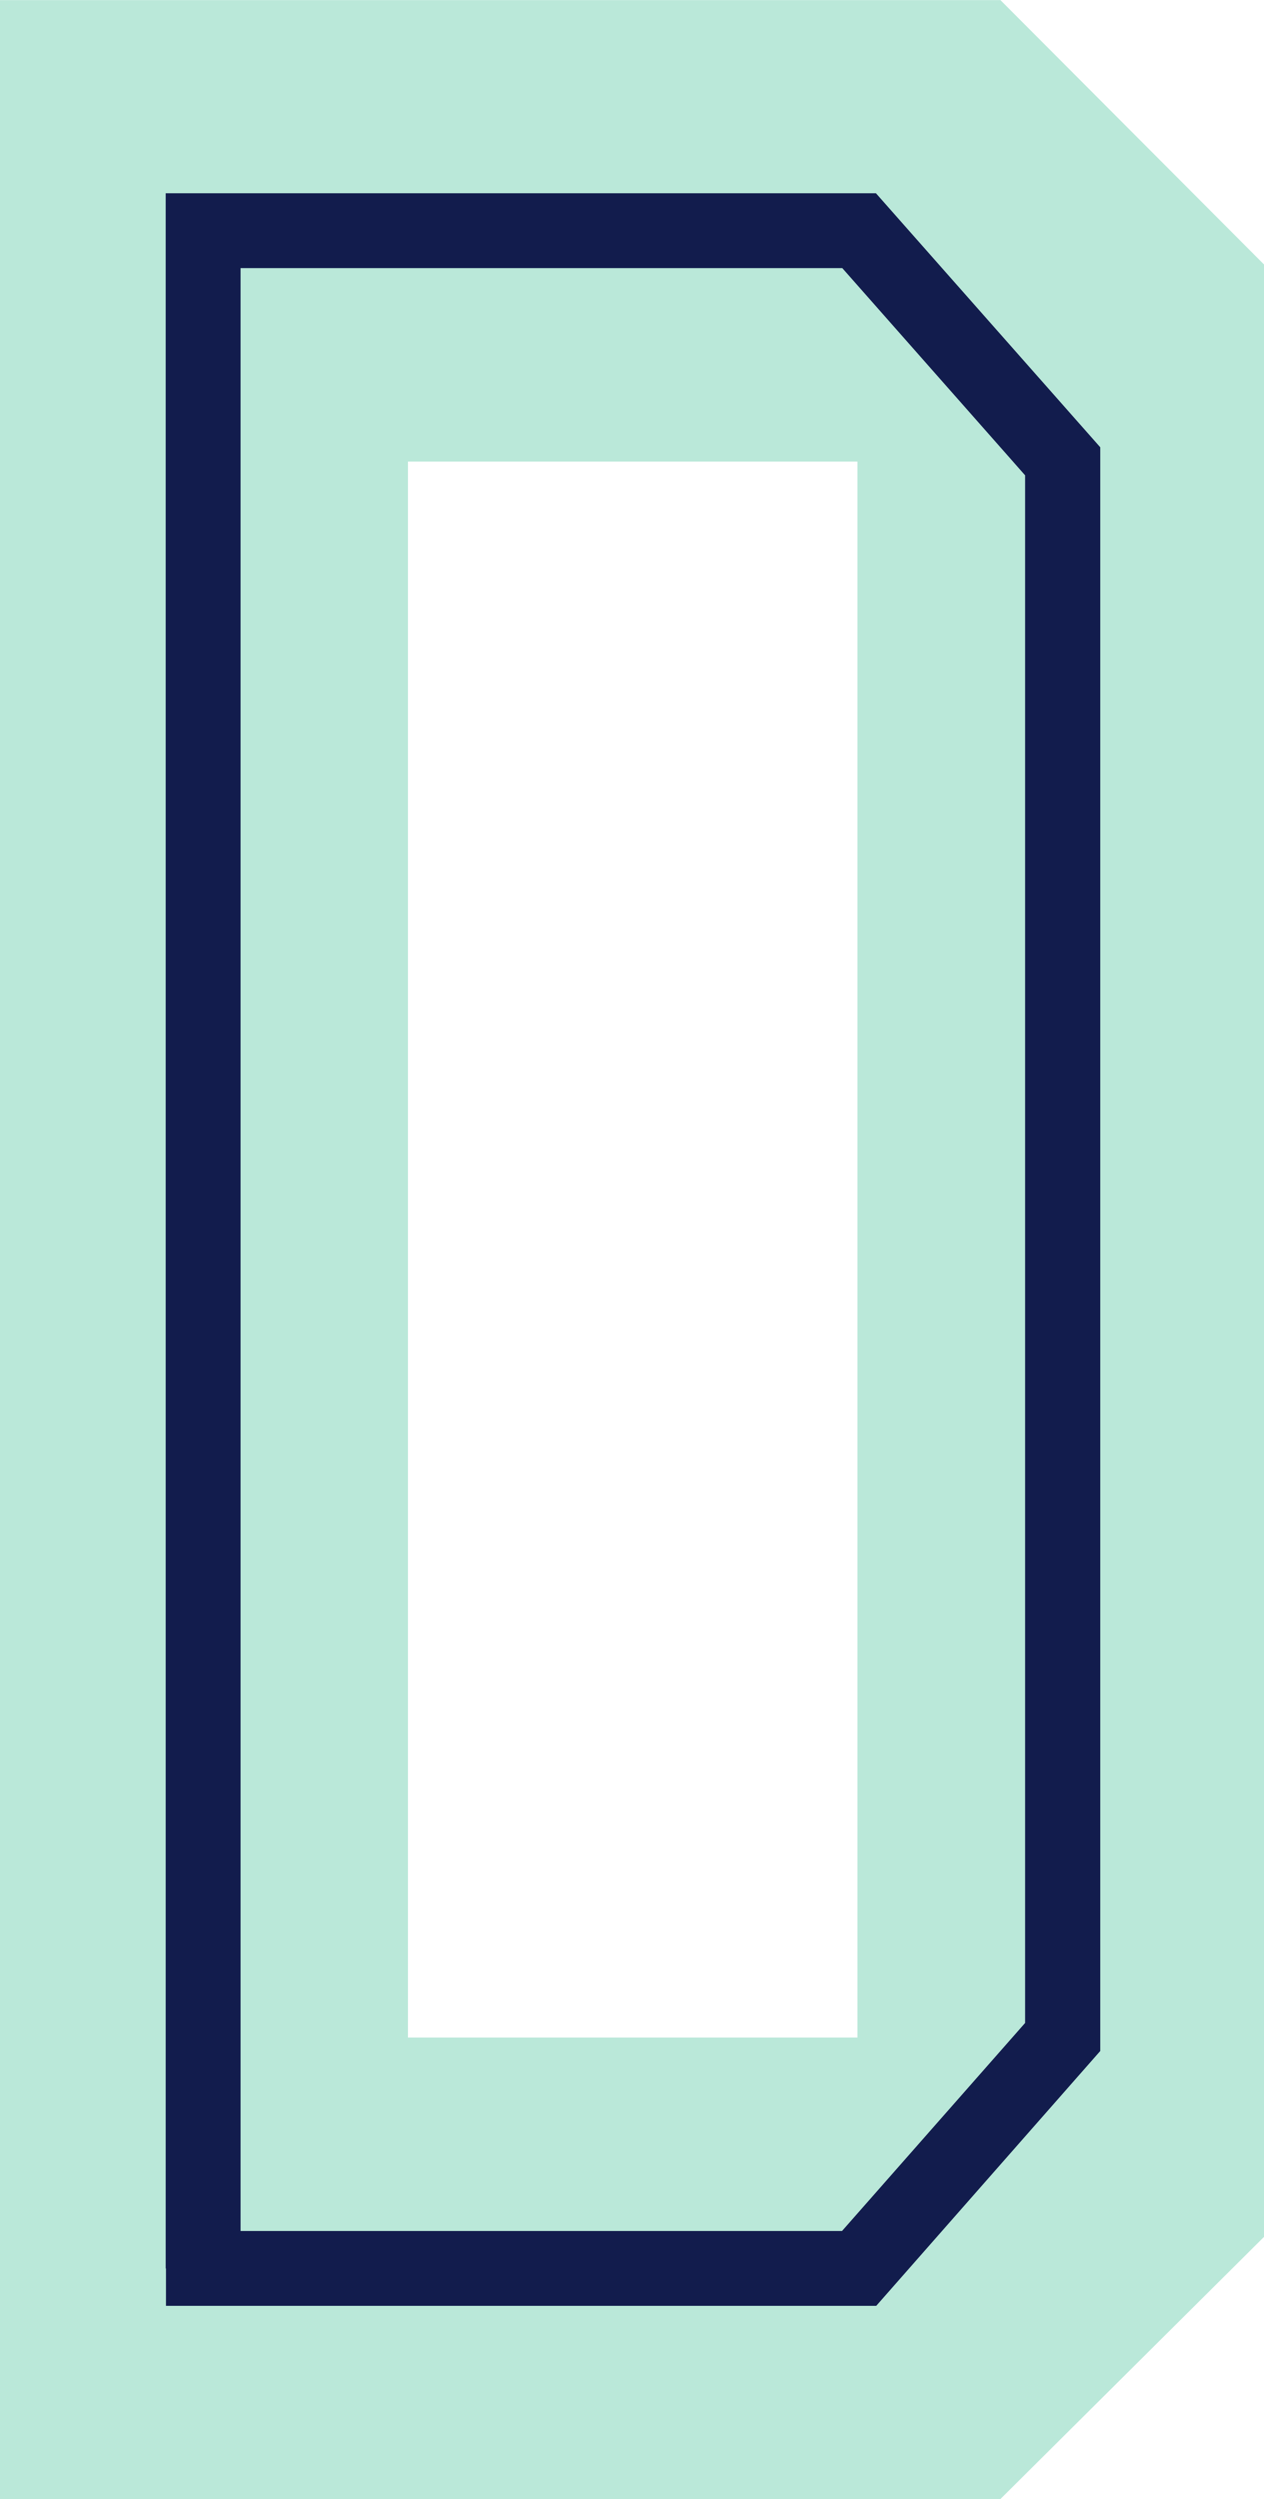 <svg xmlns="http://www.w3.org/2000/svg" width="95.573" height="188.976" viewBox="0 0 450.8 891.3"  shape-rendering="geometricPrecision" image-rendering="optimizeQuality" fill-rule="evenodd" xmlns:v="https://vecta.io/nano"><path d="M-1617.7 1213.5h28521.801v28521.801H-1617.7z" fill="#e6e6e6"/><g fill-rule="nonzero"><path d="M356.8 0l94 94.3v703.5l-94 93.5H0V0h356.8zm-51 726.7V164.6H145.5v562.1h160.3z" fill="#bae8d9"/><path d="M85.8 95.7v700h214.5l65.3-74.2v-552l-65.2-73.9H85.8zM59.1 809.1V68.9h253.3l80 90.6v572l-79.9 90.9H59.2V809z" fill="#121c4d"/></g><defs /></svg>